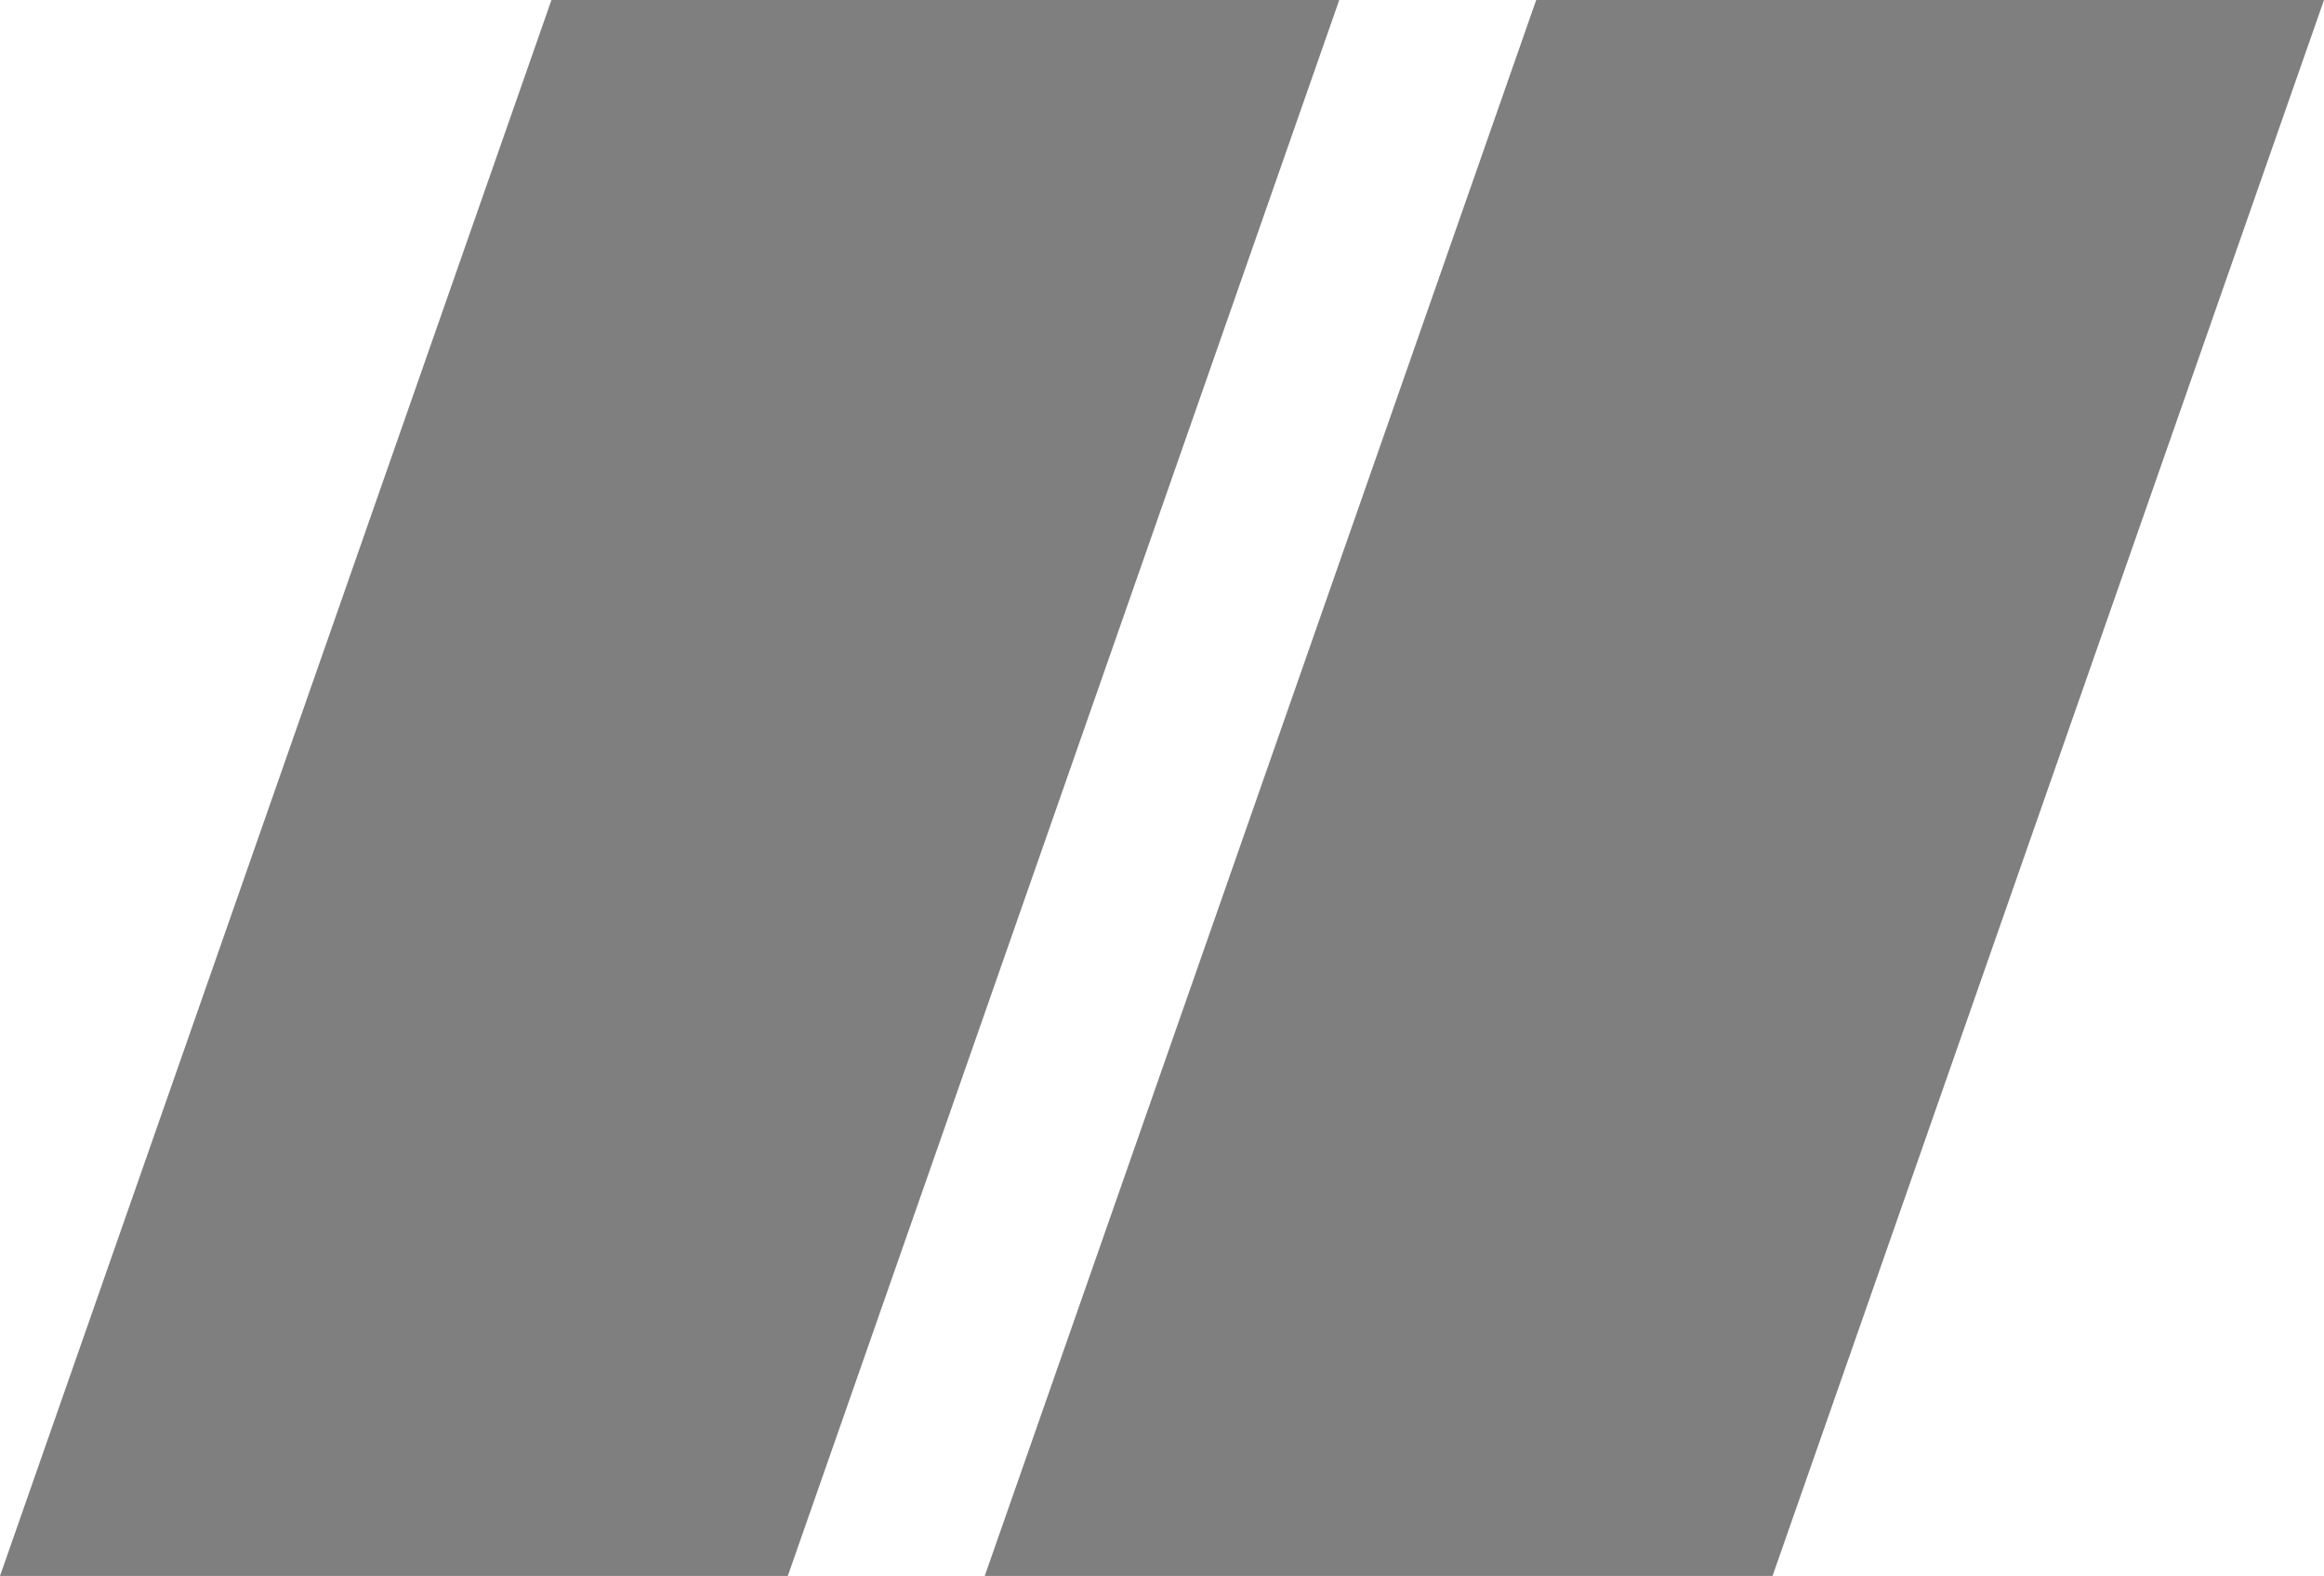 <svg xmlns="http://www.w3.org/2000/svg" width="590" height="400" viewBox="0 0 590 400">
  <title>Asset 208</title>
  <g id="Layer_2" data-name="Layer 2">
    <g id="Basic_Latin" data-name="Basic Latin">
      <g>
        <polygon points="340 0 140 0 0 400 200 400 340 0" style="fill: #7f7f7f"/>
        <polygon points="250 400 450 400 590 0 390 0 250 400" style="fill: #7f7f7f"/>
      </g>
    </g>
  </g>
</svg>
